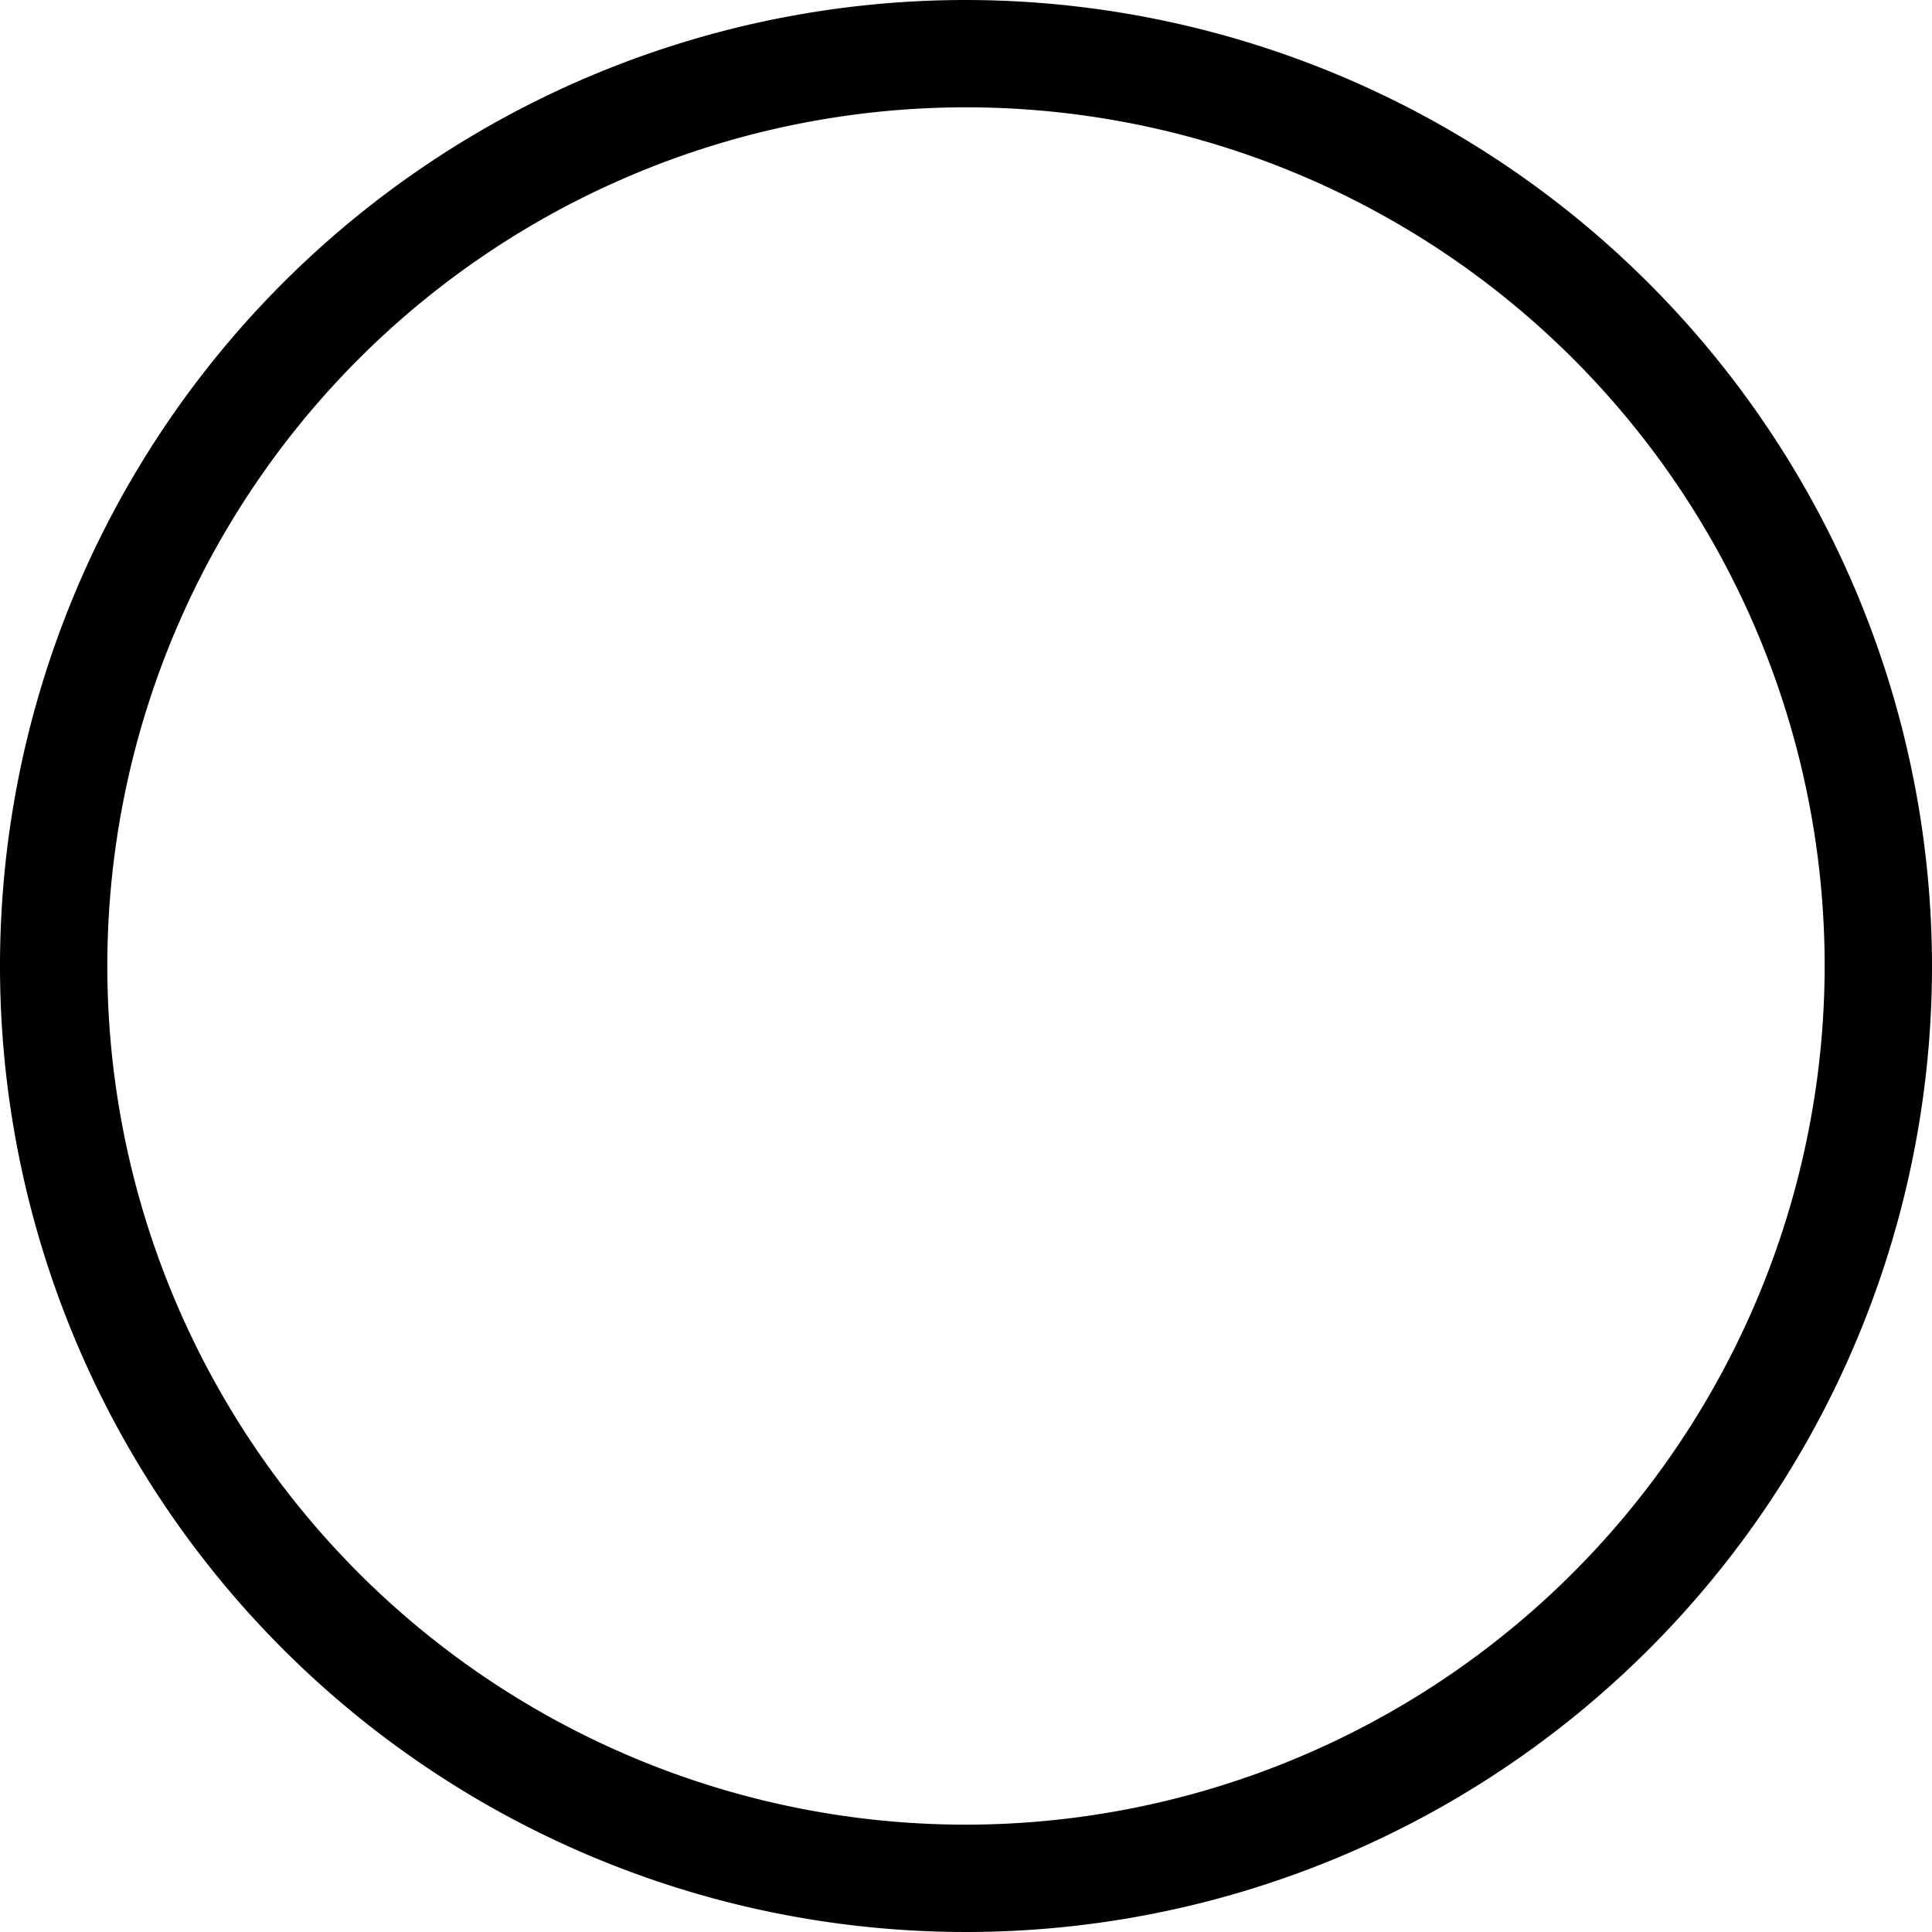 <svg xmlns="http://www.w3.org/2000/svg" width="90" height="90" viewBox="0 0 90 90">
  <g id="noun_Circle_1037784" transform="translate(-4 11)">
    <path id="Path_11463" data-name="Path 11463" d="M50,5A45,45,0,1,0,95,50,45.051,45.051,0,0,0,50,5Zm0,85A40,40,0,1,1,90,50,40.045,40.045,0,0,1,50,90Z" transform="translate(-1 -16)"/>
  </g>
</svg>
